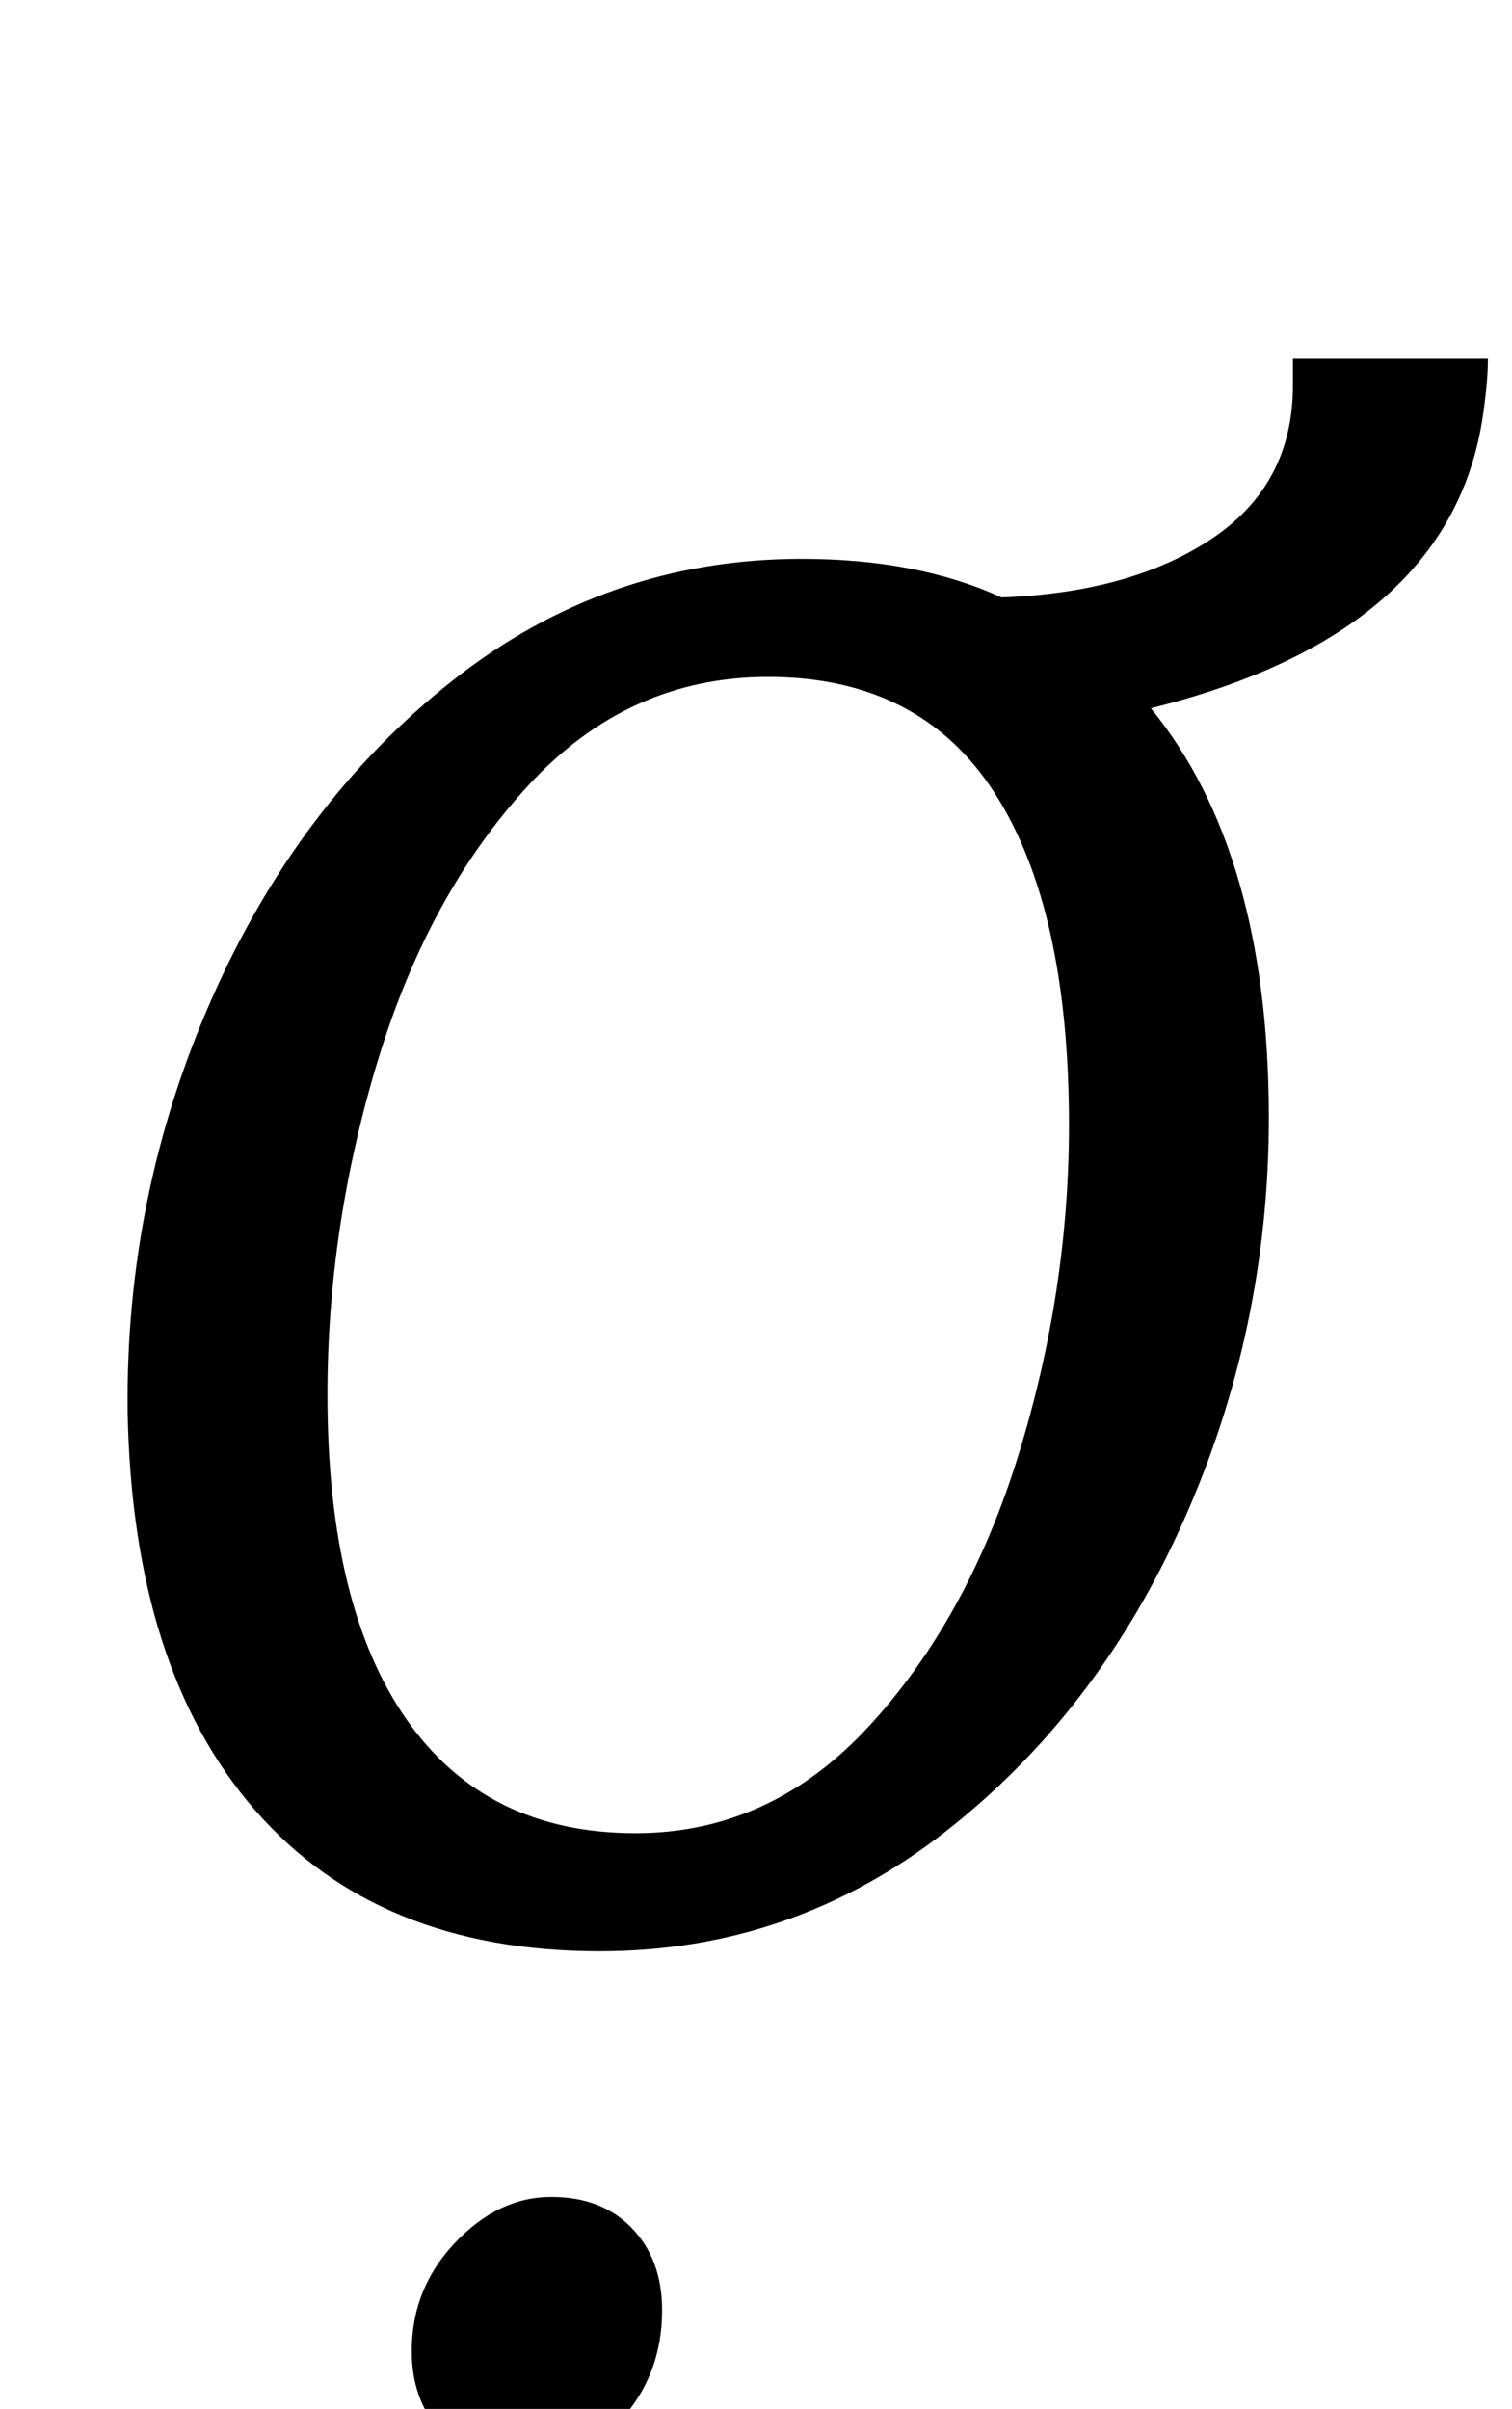 <?xml version="1.0" standalone="no"?>
<!DOCTYPE svg PUBLIC "-//W3C//DTD SVG 1.1//EN" "http://www.w3.org/Graphics/SVG/1.1/DTD/svg11.dtd" >
<svg xmlns="http://www.w3.org/2000/svg" xmlns:xlink="http://www.w3.org/1999/xlink" version="1.1" viewBox="-10 0 628 1000">
  <g transform="matrix(1 0 0 -1 0 800)">
   <path fill="currentColor"
d="M96 48.5q-51 58.5 -53 165.5q-1 90 35 171.5t100 132t145 50.5q48 0 83 -16q54 2 87.5 24.5t33.5 63.5v11h81q0 -9 -2 -23q-13 -91 -138 -122q49 -60 49 -170q0 -88 -35.5 -167.5t-99 -129t-143.5 -49.5q-92 0 -143 58.5zM159 86q33 -47 95 -47q56 0 97 44.5t62 112.5
t21 137q0 90 -31 138t-94 48q-58 0 -99.5 -45t-62.5 -114t-21 -139q0 -88 33 -135zM174 -210.5q-13 13.5 -13 34.5q0 26 18 45t40 19q21 0 33.5 -13t12.5 -34q0 -27 -17.5 -46t-41.5 -19q-19 0 -32 13.5z" />
  </g>

</svg>

